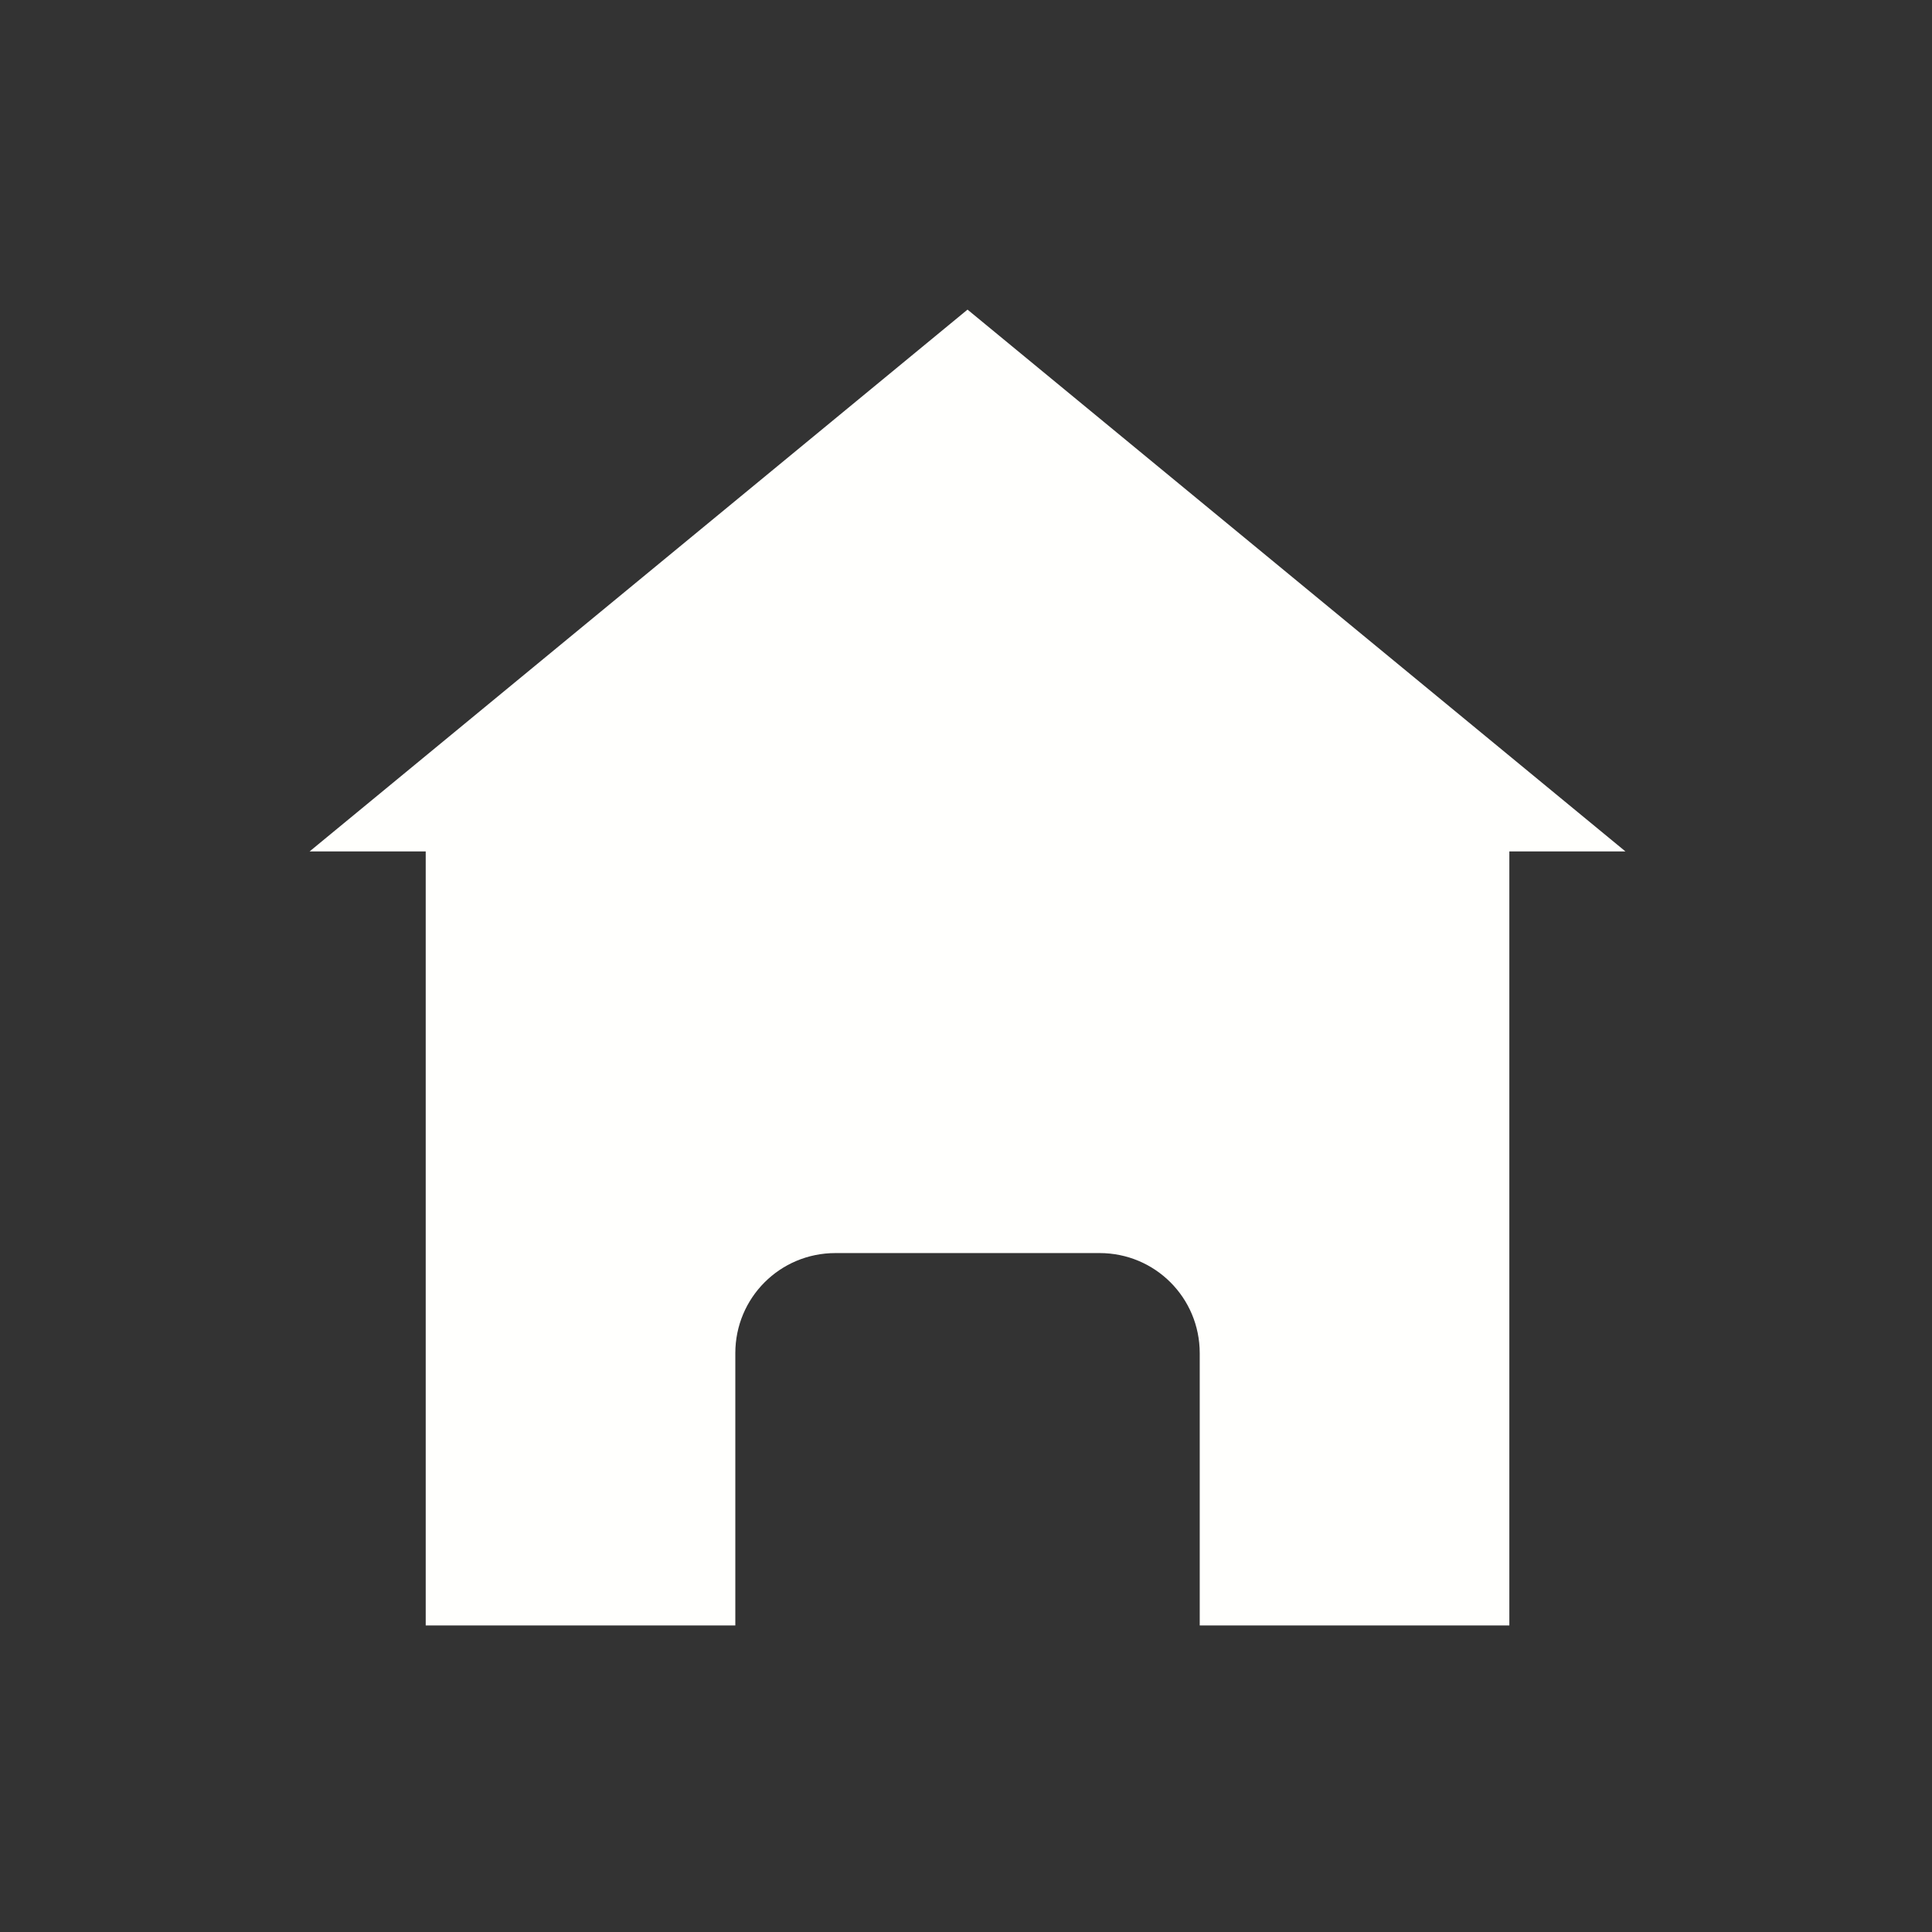 <?xml version="1.0" encoding="UTF-8" standalone="no"?>
<!-- Created with Inkscape (http://www.inkscape.org/) -->

<svg
   xmlns:dc="http://purl.org/dc/elements/1.1/"
   xmlns:cc="http://creativecommons.org/ns#"
   xmlns:rdf="http://www.w3.org/1999/02/22-rdf-syntax-ns#"
   xmlns:svg="http://www.w3.org/2000/svg"
   xmlns="http://www.w3.org/2000/svg"
   xmlns:sodipodi="http://sodipodi.sourceforge.net/DTD/sodipodi-0.dtd"
   xmlns:inkscape="http://www.inkscape.org/namespaces/inkscape"
   width="250pt"
   height="250pt"
   viewBox="0 0 88.194 88.194"
   version="1.1"
   id="svg6348"
   inkscape:version="0.92.2 5c3e80d, 2017-08-06"
   sodipodi:docname="house_button.svg">
  <rect x="0" y="0" width="88.194" height="88.194" fill="#333333" stroke="none"/>
  <defs
     id="defs6342" />
  <sodipodi:namedview
     id="base"
     pagecolor="#ffffff"
     bordercolor="#666666"
     borderopacity="1.0"
     inkscape:pageopacity="0.0"
     inkscape:pageshadow="2"
     inkscape:zoom="1.979899"
     inkscape:cx="208.92656"
     inkscape:cy="112.39665"
     inkscape:document-units="pt"
     inkscape:current-layer="layer1"
     showgrid="false"
     units="pt"
     inkscape:pagecheckerboard="true"
     inkscape:object-paths="true"
     inkscape:snap-intersection-paths="true"
     inkscape:snap-smooth-nodes="true"
     inkscape:snap-midpoints="true"
     inkscape:snap-bbox="true"
     inkscape:window-width="2560"
     inkscape:window-height="1418"
     inkscape:window-x="0"
     inkscape:window-y="0"
     inkscape:window-maximized="1" />
  <g
     inkscape:label="Layer 1"
     inkscape:groupmode="layer"
     id="layer1"
     transform="translate(0,-208.806)">
    <path
       style="fill:#fffffd;fill-opacity:1;stroke:none;stroke-width:0.819;stroke-miterlimit:4;stroke-dasharray:none"
       d="M 166.666 53.334 L 53.334 146.666 L 73.334 146.666 L 73.334 280 L 126.666 280 L 126.666 233.102 C 126.666 223.548 134.358 215.855 143.912 215.855 L 189.422 215.855 C 198.976 215.855 206.666 223.548 206.666 233.102 L 206.666 280 L 260 280 L 260 146.666 L 280 146.666 L 166.666 53.334 z "
       transform="matrix(0.265,0,0,0.265,0,208.806)"
       id="rect6350" />
  </g>
</svg>
